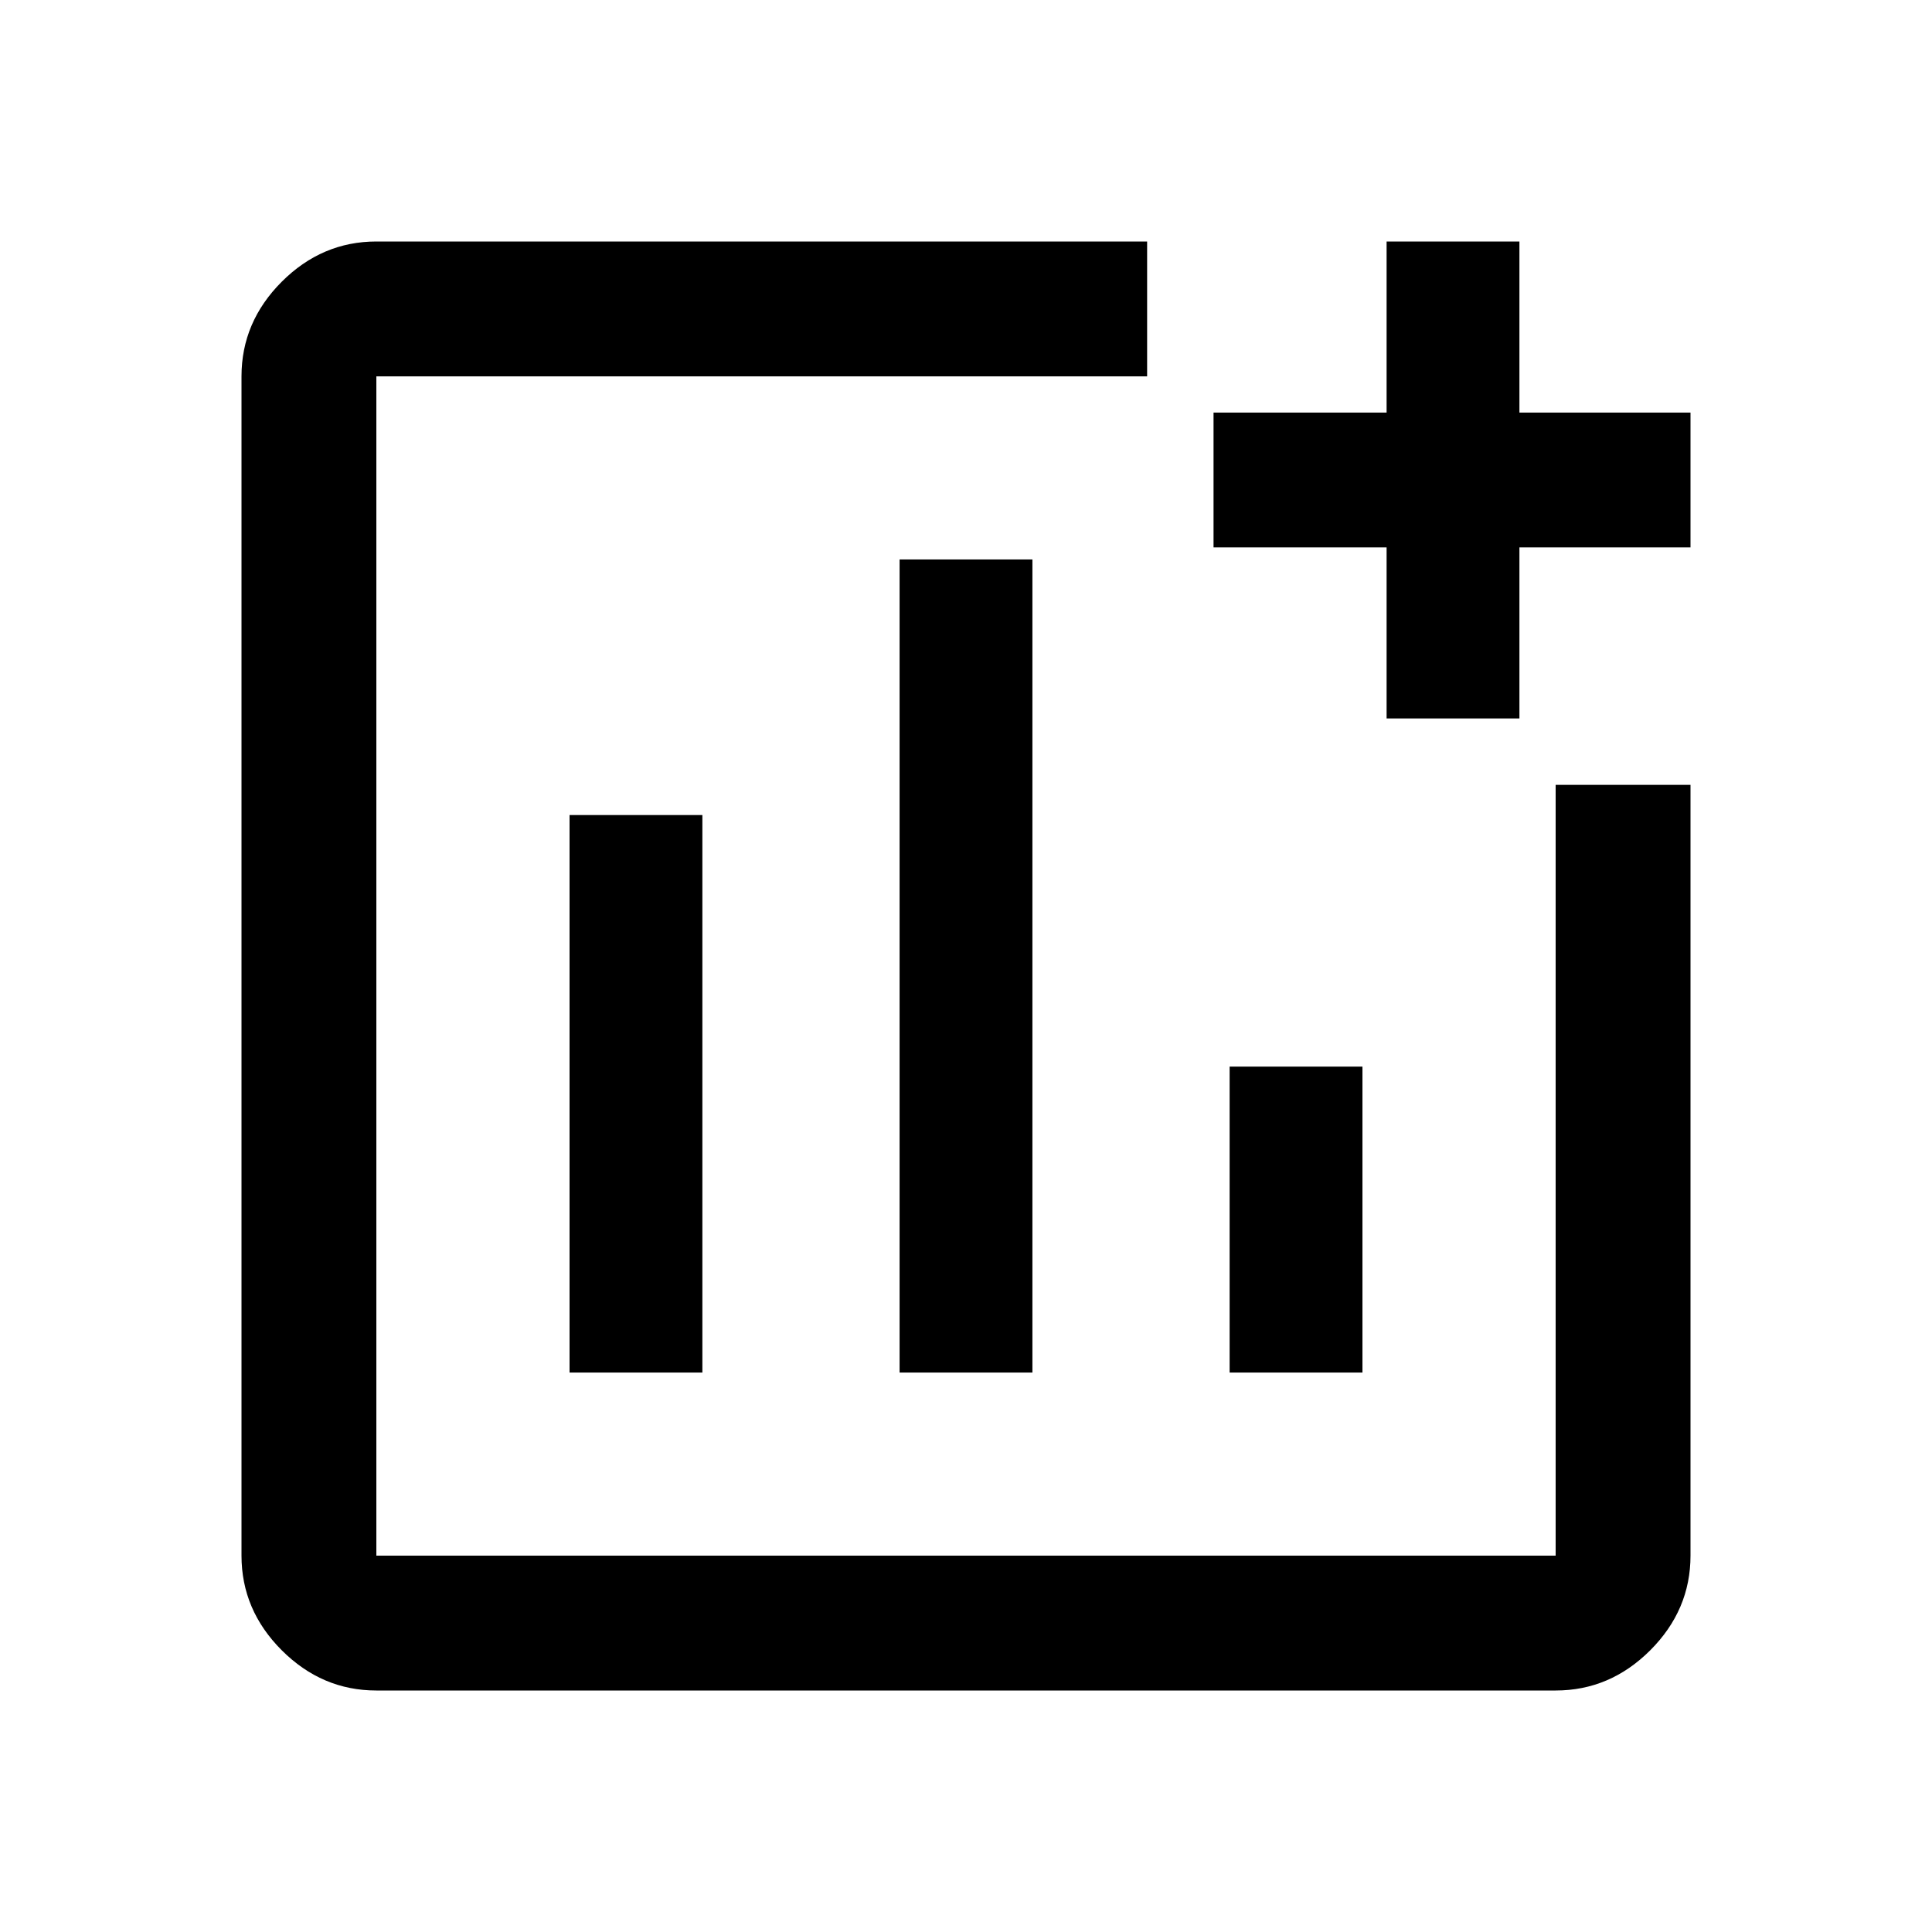 <svg xmlns="http://www.w3.org/2000/svg" height="40" width="40"><path d="M11.792 28.417H14.542V16.875H11.792ZM18.625 28.417H21.375V11.583H18.625ZM25.458 28.417H28.208V22.083H25.458ZM7.792 35Q6.667 35 5.833 34.167Q5 33.333 5 32.208V7.792Q5 6.667 5.833 5.833Q6.667 5 7.792 5H23.75V7.792H7.792Q7.792 7.792 7.792 7.792Q7.792 7.792 7.792 7.792V32.208Q7.792 32.208 7.792 32.208Q7.792 32.208 7.792 32.208H32.208Q32.208 32.208 32.208 32.208Q32.208 32.208 32.208 32.208V16.25H35V32.208Q35 33.333 34.167 34.167Q33.333 35 32.208 35ZM28.708 14.875V11.333H25.125V8.542H28.708V5H31.458V8.542H35V11.333H31.458V14.875Z"/></svg>